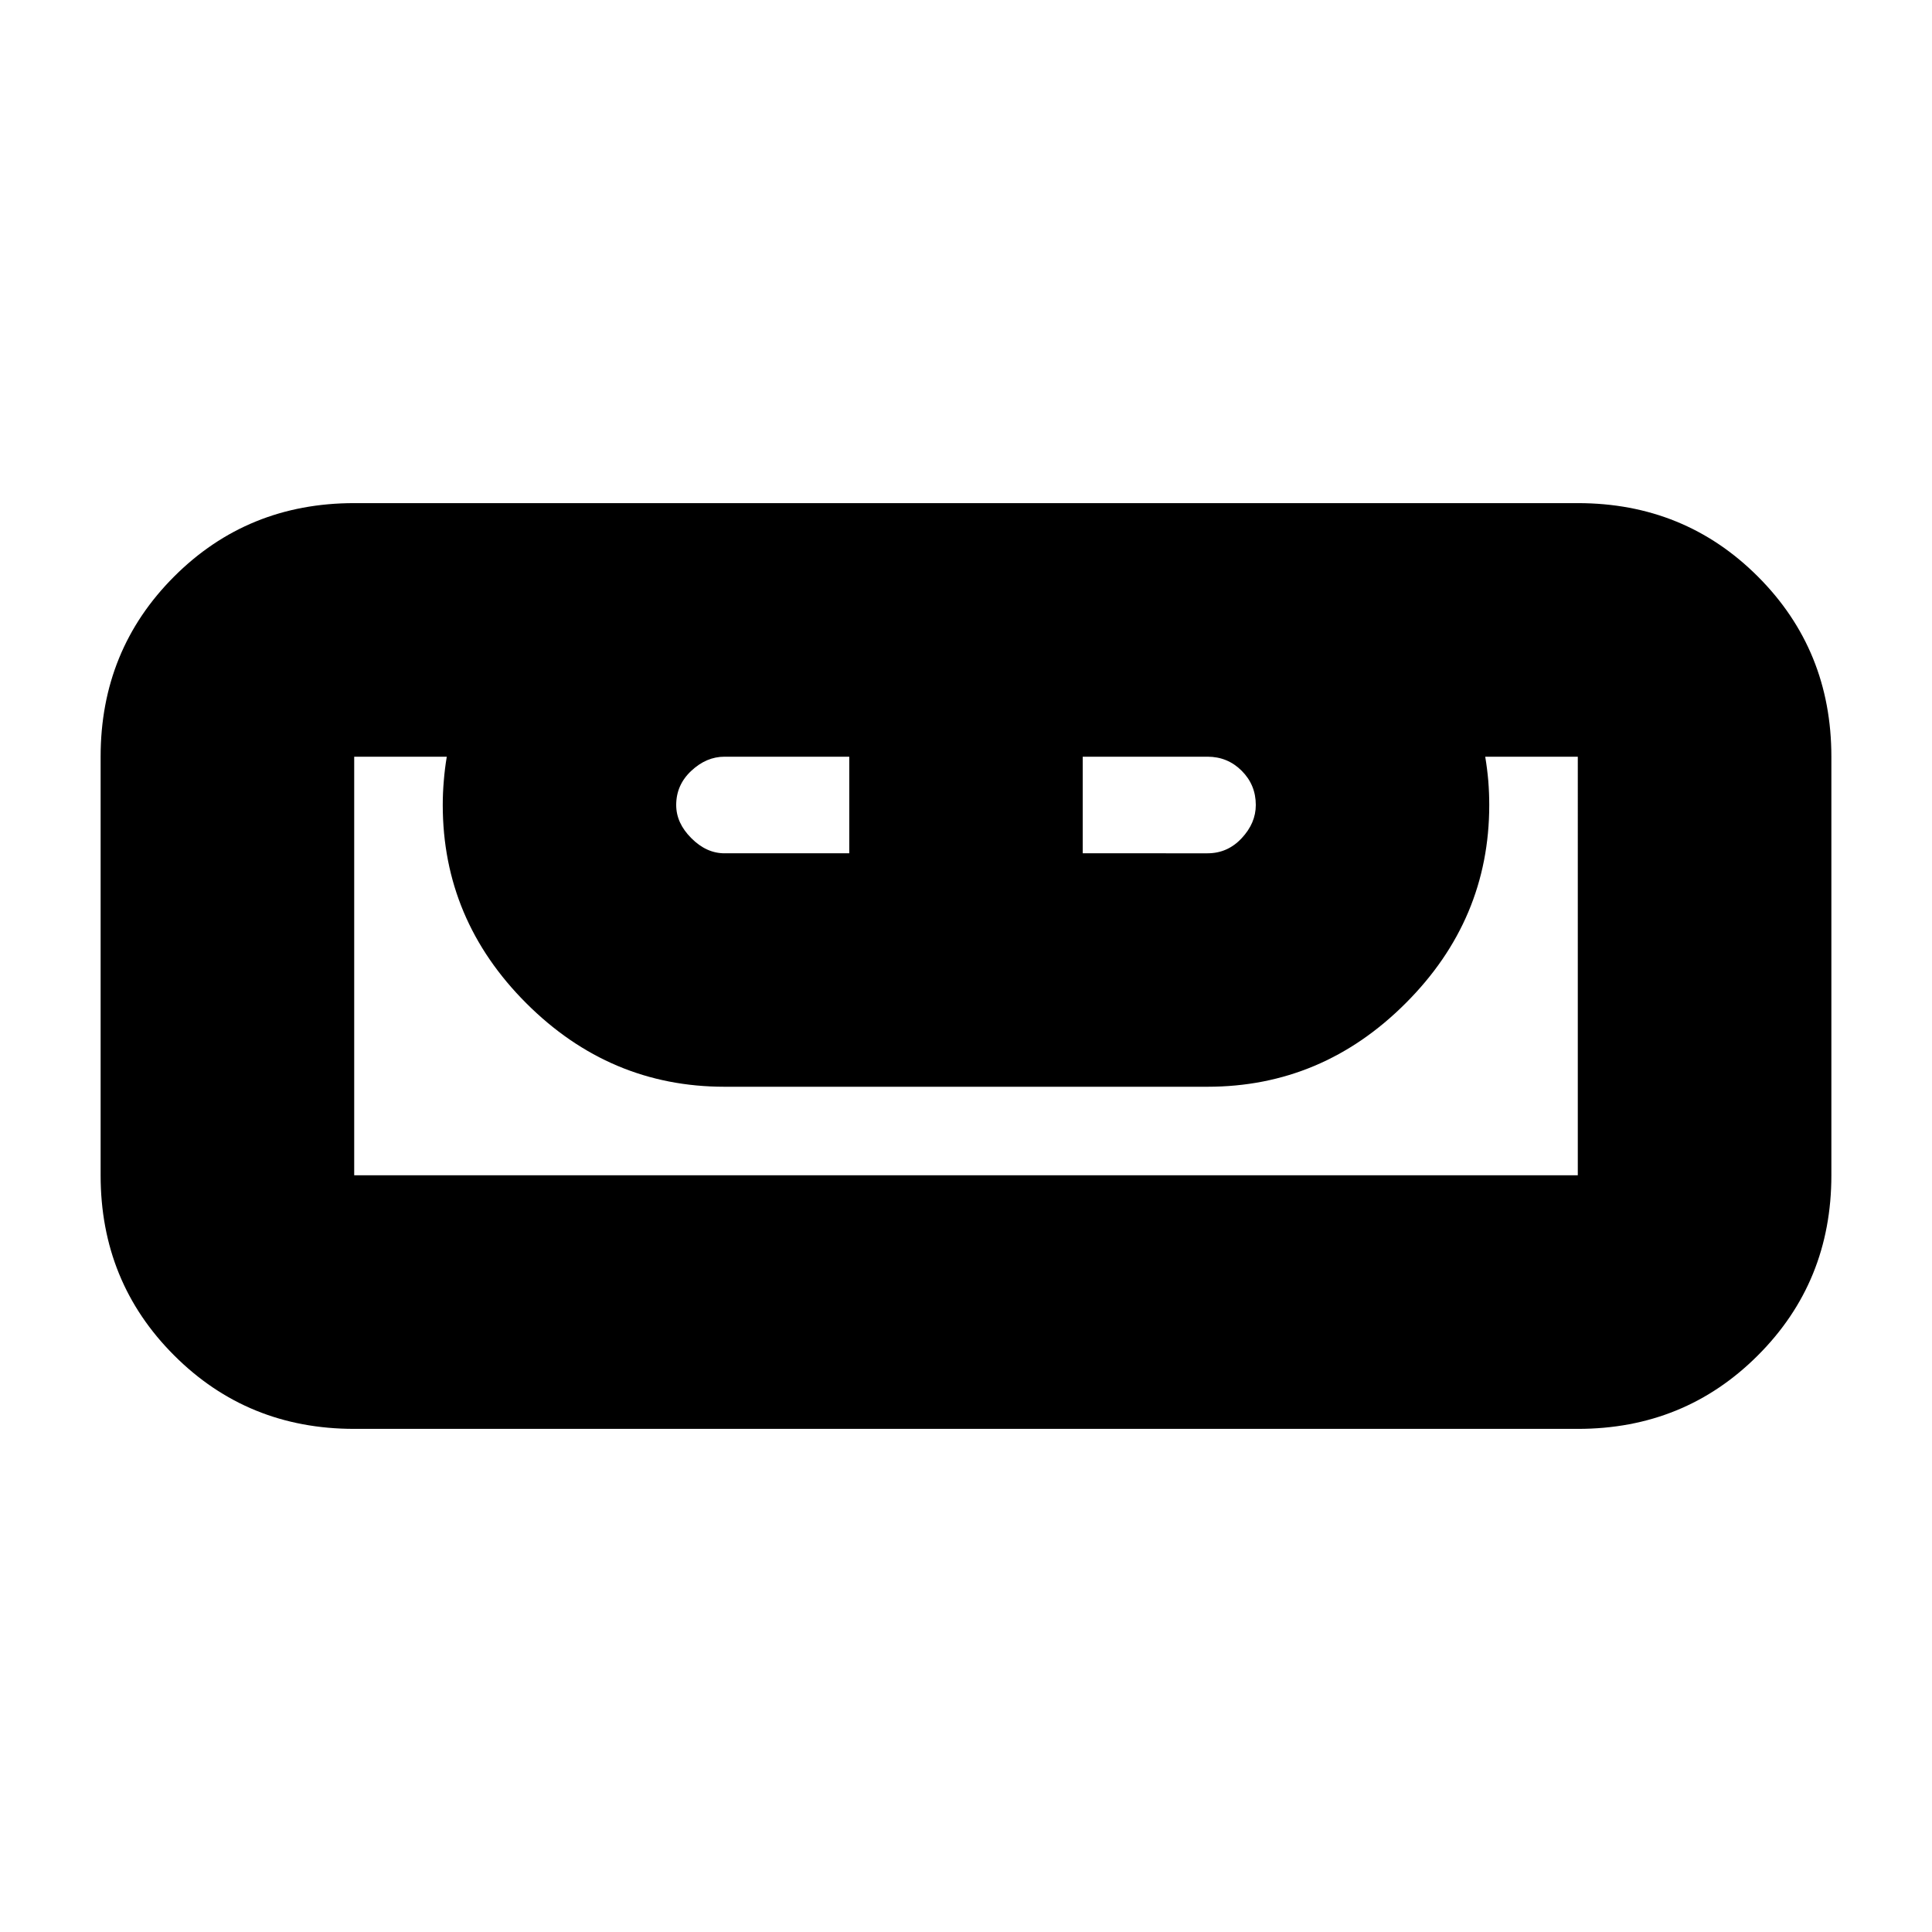 <svg xmlns="http://www.w3.org/2000/svg" height="24" width="24"><path d="M4.4 17.75q-1.325 0-2.237-.913-.913-.912-.913-2.237V9.4q0-1.325.913-2.238.912-.912 2.237-.912h15.2q1.325 0 2.237.912.913.913.913 2.238v5.2q0 1.325-.913 2.237-.912.913-2.237.913Zm0-3.15h15.2V9.4h-1.15q.025.15.038.3.012.15.012.3 0 1.425-1.038 2.462Q16.425 13.5 15 13.5H9q-1.425 0-2.463-1.038Q5.5 11.425 5.5 10q0-.15.013-.3.012-.15.037-.3H4.4v5.2Zm4.6-4h1.55V9.4H9q-.225 0-.412.175Q8.4 9.75 8.4 10q0 .225.188.412.187.188.412.188Zm4.45 0H15q.25 0 .425-.188.175-.187.175-.412 0-.25-.175-.425T15 9.4h-1.55Zm6.15 4H4.4h15.2Z"/></svg>